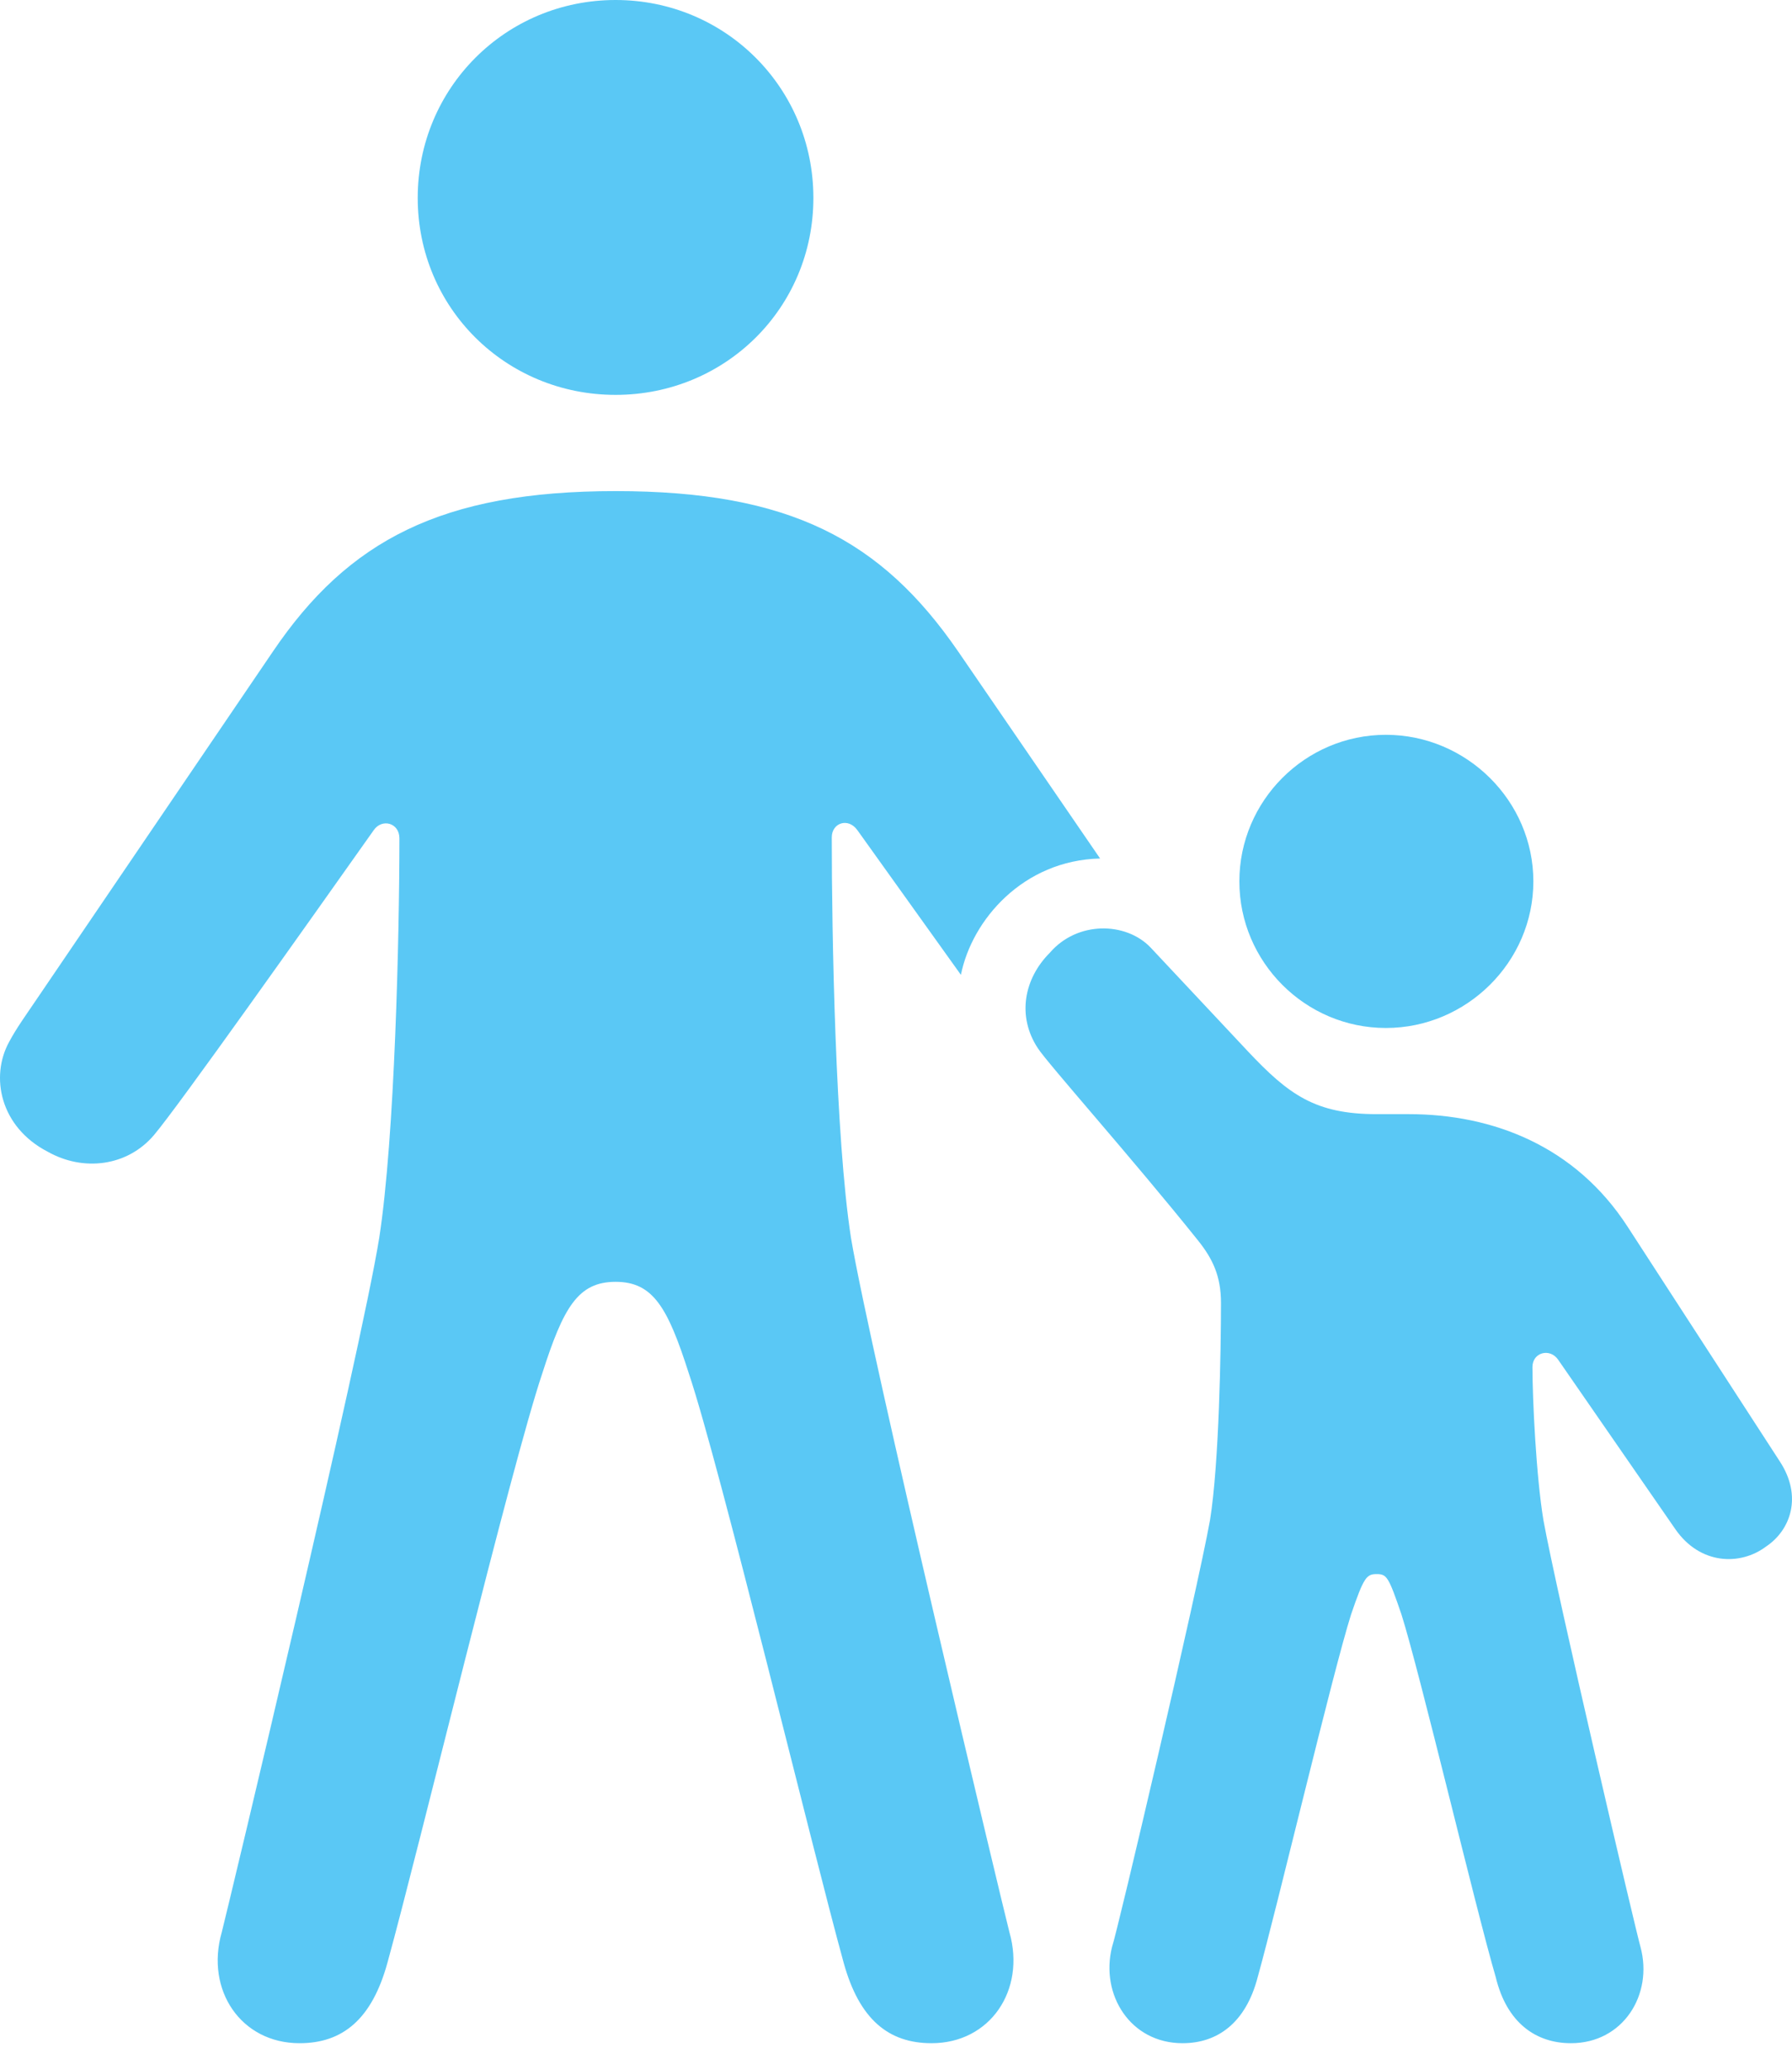 <?xml version="1.0" encoding="UTF-8"?>
<!--Generator: Apple Native CoreSVG 175.5-->
<!DOCTYPE svg
PUBLIC "-//W3C//DTD SVG 1.1//EN"
       "http://www.w3.org/Graphics/SVG/1.1/DTD/svg11.dtd">
<svg version="1.1" xmlns="http://www.w3.org/2000/svg" xmlns:xlink="http://www.w3.org/1999/xlink" width="23.882" height="27.576">
 <g>
  <rect height="27.576" opacity="0" width="23.882" x="0" y="0"/>
  <path d="M8.204 5.261C9.668 5.261 10.84 4.102 10.84 2.637C10.84 1.172 9.668 0 8.204 0C6.739 0 5.567 1.172 5.567 2.637C5.567 4.102 6.739 5.261 8.204 5.261ZM3.992 27.222C4.566 27.222 4.957 26.904 5.164 26.148C5.579 24.646 6.812 19.531 7.227 18.298C7.508 17.419 7.703 17.078 8.204 17.078C8.704 17.078 8.899 17.419 9.18 18.298C9.595 19.531 10.828 24.646 11.243 26.148C11.451 26.904 11.841 27.222 12.415 27.222C13.196 27.222 13.672 26.514 13.453 25.745C13.367 25.415 11.597 18.018 11.341 16.492C11.133 15.149 11.085 12.439 11.085 11.157C11.085 10.962 11.304 10.889 11.426 11.06L12.806 12.988C12.952 12.256 13.636 11.462 14.661 11.438L12.769 8.679C11.744 7.19 10.523 6.543 8.204 6.543C5.884 6.543 4.639 7.202 3.638 8.679L0.477 13.33C0.354 13.513 0.22 13.696 0.123 13.879C-0.134 14.343 0 15.015 0.635 15.344C1.111 15.613 1.697 15.54 2.051 15.124C2.381 14.734 4.065 12.354 4.981 11.06C5.091 10.901 5.323 10.962 5.323 11.169C5.323 12.451 5.262 15.149 5.054 16.492C4.81 18.018 3.04 25.415 2.955 25.745C2.735 26.514 3.211 27.222 3.992 27.222ZM18.47 13.696C19.544 13.696 20.435 12.817 20.435 11.743C20.435 10.669 19.544 9.79 18.47 9.79C17.395 9.79 16.517 10.669 16.517 11.743C16.517 12.817 17.395 13.696 18.47 13.696ZM15.76 27.222C16.224 27.222 16.602 26.953 16.761 26.343C17.017 25.427 17.762 22.278 18.006 21.509C18.177 21.008 18.213 20.972 18.348 20.972C18.482 20.972 18.506 21.008 18.677 21.509C18.921 22.278 19.666 25.427 19.934 26.343C20.081 26.953 20.472 27.222 20.936 27.222C21.631 27.222 22.034 26.575 21.863 25.94C21.802 25.732 20.74 21.204 20.569 20.252C20.472 19.666 20.423 18.64 20.423 18.213C20.423 18.018 20.655 17.956 20.765 18.115L22.327 20.373C22.657 20.85 23.194 20.862 23.536 20.605C23.865 20.386 24.024 19.934 23.719 19.47L21.692 16.345C20.997 15.271 19.898 14.844 18.775 14.844L18.348 14.844C17.53 14.844 17.176 14.587 16.626 14.002L15.332 12.622C15.003 12.28 14.356 12.268 13.99 12.695C13.648 13.037 13.55 13.538 13.831 13.965C13.965 14.172 15.088 15.43 15.967 16.528C16.163 16.773 16.272 17.004 16.272 17.358C16.272 17.969 16.248 19.495 16.126 20.252C15.955 21.204 14.893 25.732 14.82 25.94C14.661 26.575 15.064 27.222 15.76 27.222Z" fill="#5ac8f5"/>
 </g>
</svg>
